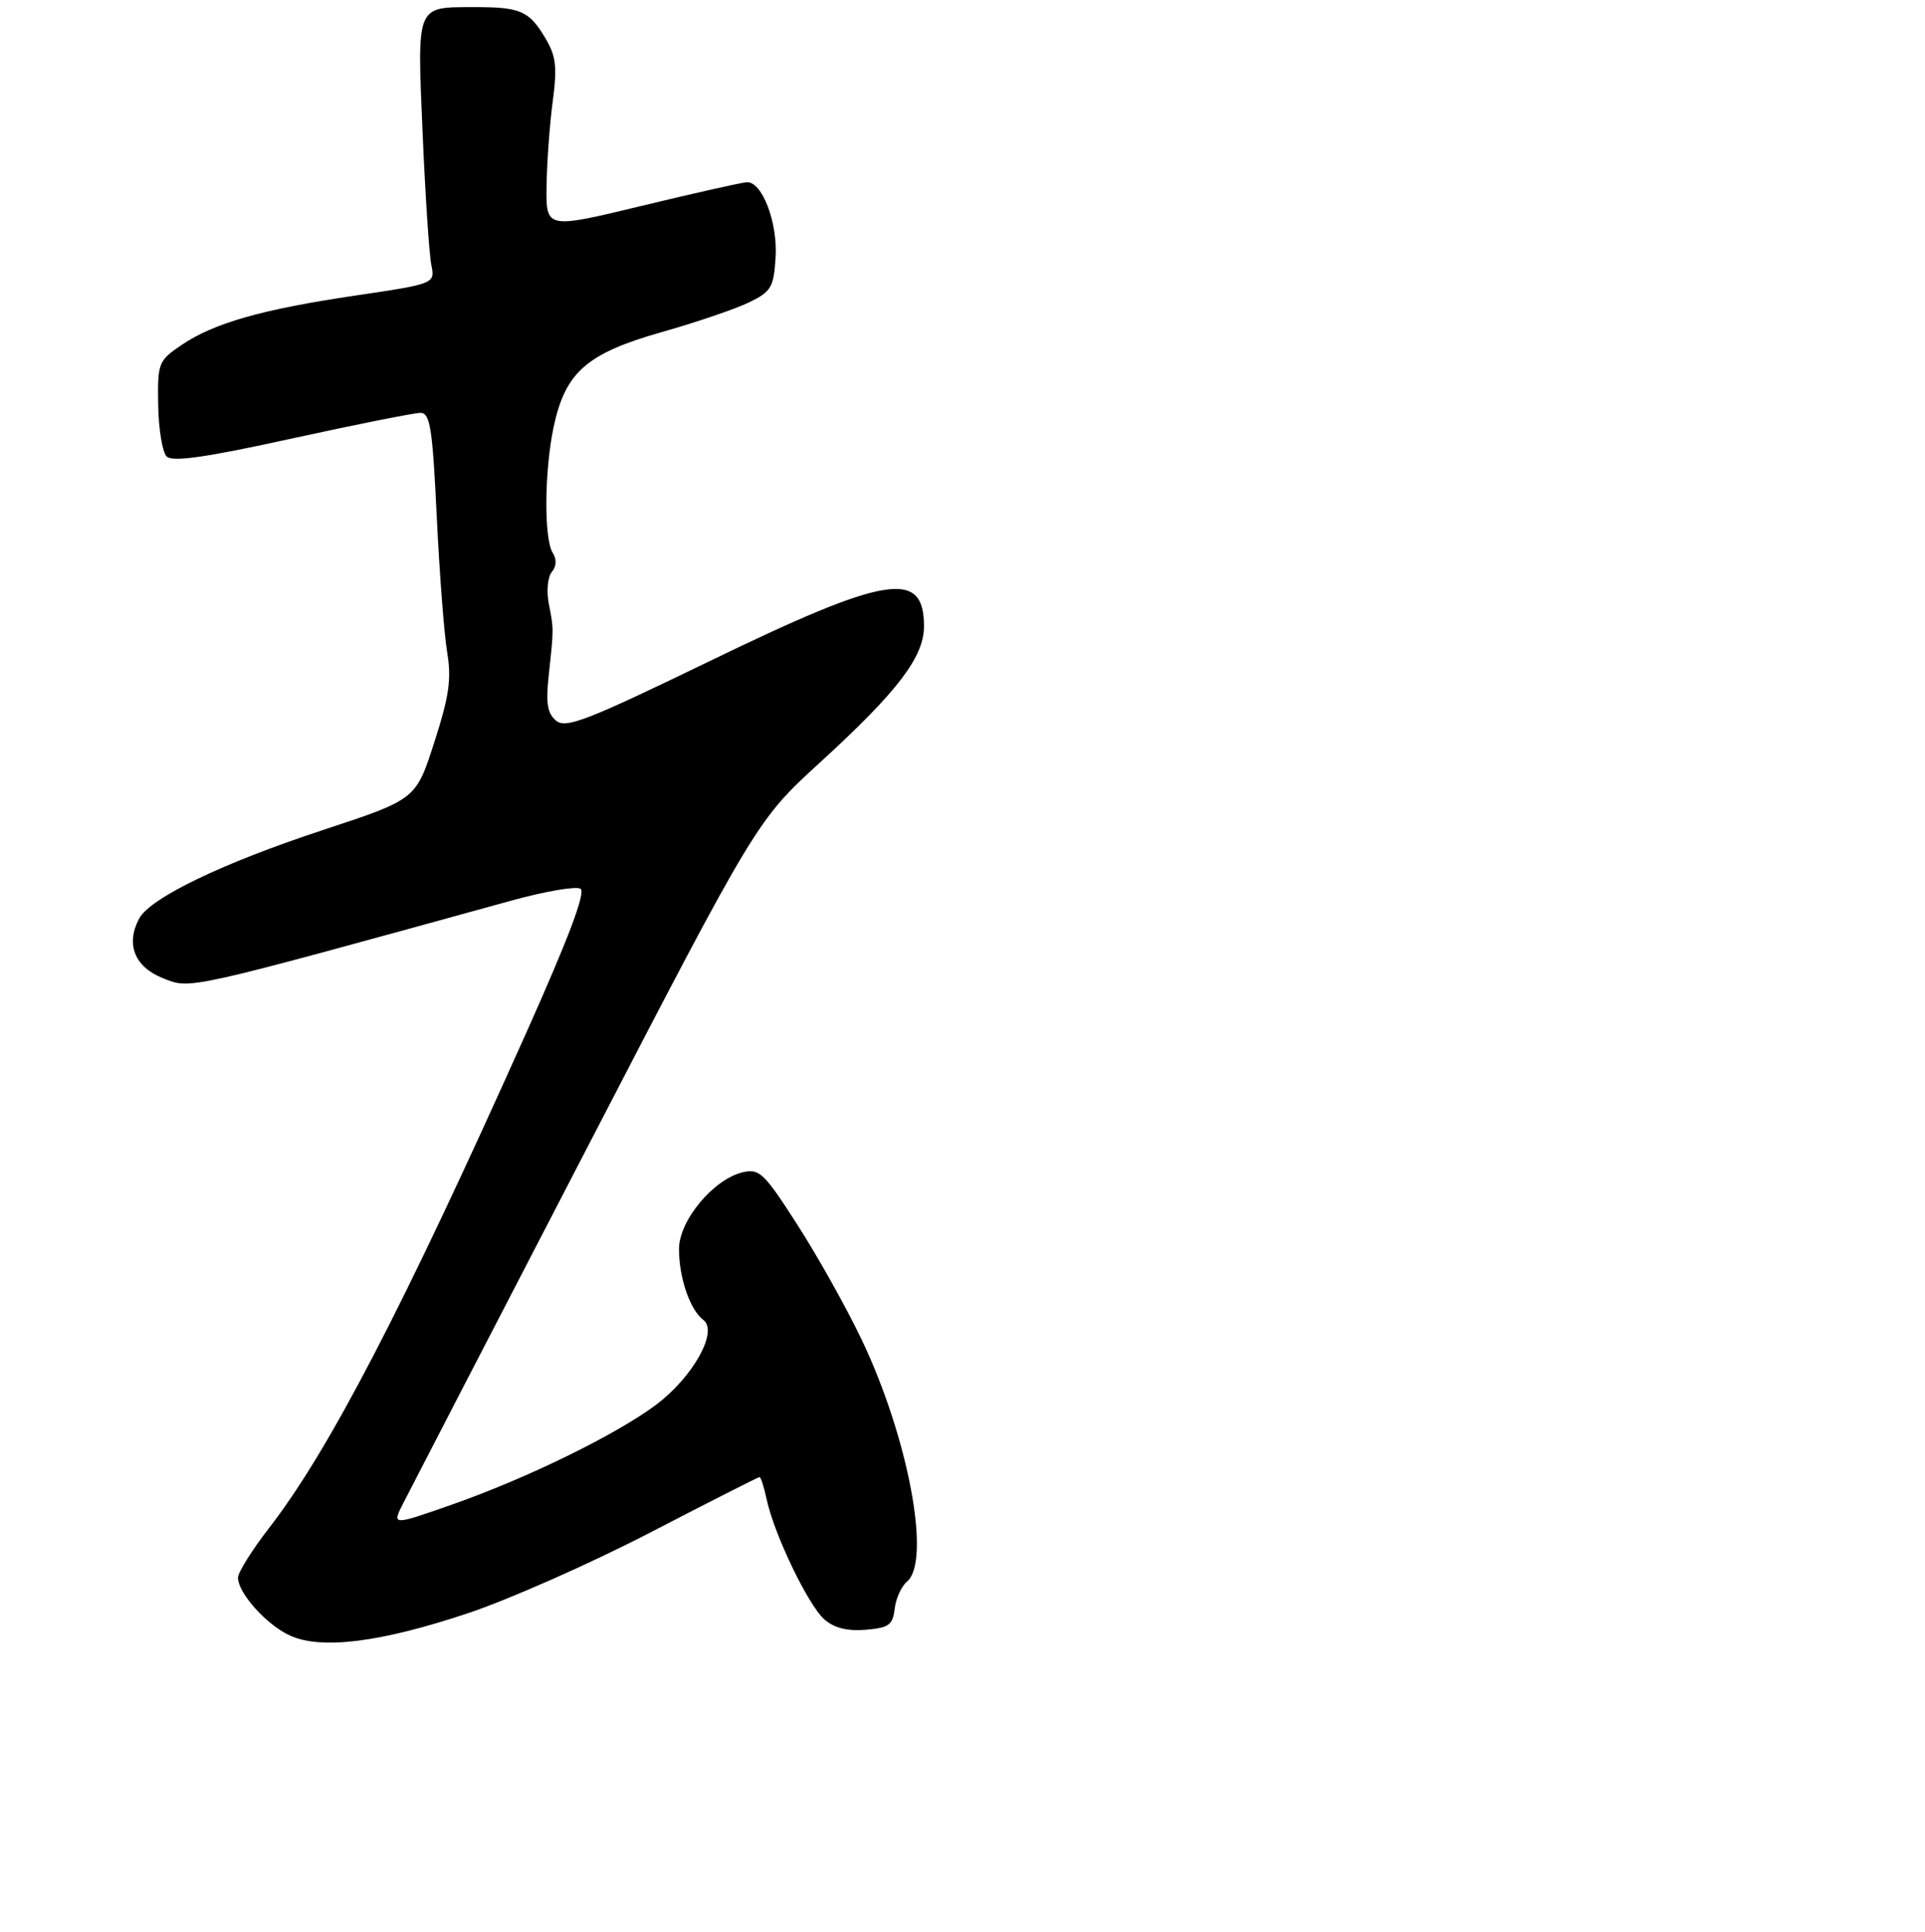<?xml version="1.0" encoding="UTF-8" standalone="no"?>
<!DOCTYPE svg PUBLIC "-//W3C//DTD SVG 1.1//EN" "http://www.w3.org/Graphics/SVG/1.1/DTD/svg11.dtd" >
<svg xmlns="http://www.w3.org/2000/svg" xmlns:xlink="http://www.w3.org/1999/xlink" version="1.1" viewBox="0 0 275 276">
 <g >
 <path fill="currentColor"
d=" M 66.86 230.45 C 72.71 228.50 84.40 223.32 92.84 218.95 C 101.27 214.58 108.32 211.00 108.51 211.00 C 108.69 211.00 109.16 212.46 109.54 214.25 C 110.61 219.22 115.45 229.28 117.75 231.32 C 119.16 232.56 121.01 233.03 123.65 232.82 C 126.98 232.54 127.54 232.14 127.81 229.82 C 127.98 228.35 128.77 226.61 129.56 225.95 C 133.08 223.03 129.77 205.33 123.07 191.32 C 120.92 186.81 116.81 179.47 113.93 174.99 C 109.17 167.56 108.49 166.91 106.11 167.46 C 101.93 168.44 97.00 174.36 97.00 178.42 C 97.00 182.56 98.56 187.10 100.50 188.58 C 102.63 190.21 98.97 196.74 93.73 200.67 C 88.04 204.93 75.42 211.11 64.74 214.87 C 55.97 217.95 55.97 217.95 57.61 214.73 C 58.51 212.95 70.24 190.28 83.68 164.34 C 108.11 117.18 108.11 117.18 117.22 108.85 C 128.22 98.80 132.00 93.84 132.00 89.47 C 132.00 81.29 126.71 82.16 101.20 94.53 C 83.84 102.94 80.83 104.11 79.44 102.95 C 78.20 101.92 77.96 100.47 78.38 96.56 C 79.12 89.72 79.12 89.93 78.40 86.24 C 78.05 84.43 78.24 82.42 78.83 81.71 C 79.50 80.90 79.55 79.89 78.96 78.97 C 77.69 76.96 77.77 67.19 79.10 60.95 C 80.77 53.16 83.82 50.49 94.50 47.45 C 99.45 46.05 105.08 44.13 107.00 43.20 C 110.17 41.66 110.53 41.06 110.80 36.80 C 111.12 31.83 108.90 25.97 106.72 26.03 C 106.05 26.05 99.31 27.56 91.75 29.39 C 78.00 32.71 78.00 32.71 78.08 26.60 C 78.13 23.25 78.52 17.80 78.96 14.50 C 79.62 9.47 79.44 7.99 77.85 5.35 C 75.56 1.53 74.31 1.00 67.67 1.02 C 59.39 1.04 59.59 0.55 60.37 18.94 C 60.75 27.81 61.31 36.30 61.61 37.80 C 62.16 40.53 62.16 40.53 50.83 42.21 C 37.38 44.20 30.55 46.15 25.91 49.30 C 22.62 51.54 22.50 51.84 22.60 57.86 C 22.65 61.29 23.20 64.60 23.81 65.21 C 24.63 66.03 29.37 65.35 41.71 62.64 C 50.95 60.62 59.22 58.97 60.09 58.98 C 61.45 59.00 61.79 61.23 62.39 73.75 C 62.78 81.86 63.45 90.61 63.88 93.19 C 64.52 96.99 64.17 99.44 62.04 106.04 C 59.42 114.19 59.42 114.19 46.20 118.55 C 31.80 123.28 21.47 128.26 19.88 131.22 C 17.93 134.87 19.22 138.12 23.26 139.73 C 27.29 141.33 26.07 141.60 73.14 128.63 C 77.90 127.32 82.30 126.57 82.93 126.96 C 83.71 127.44 81.24 133.99 75.16 147.58 C 57.60 186.81 46.97 207.27 38.46 218.25 C 36.01 221.41 34.00 224.62 34.00 225.37 C 34.00 227.57 38.08 232.12 41.42 233.64 C 45.90 235.69 54.38 234.62 66.86 230.45 Z "/>
</g>
</svg>